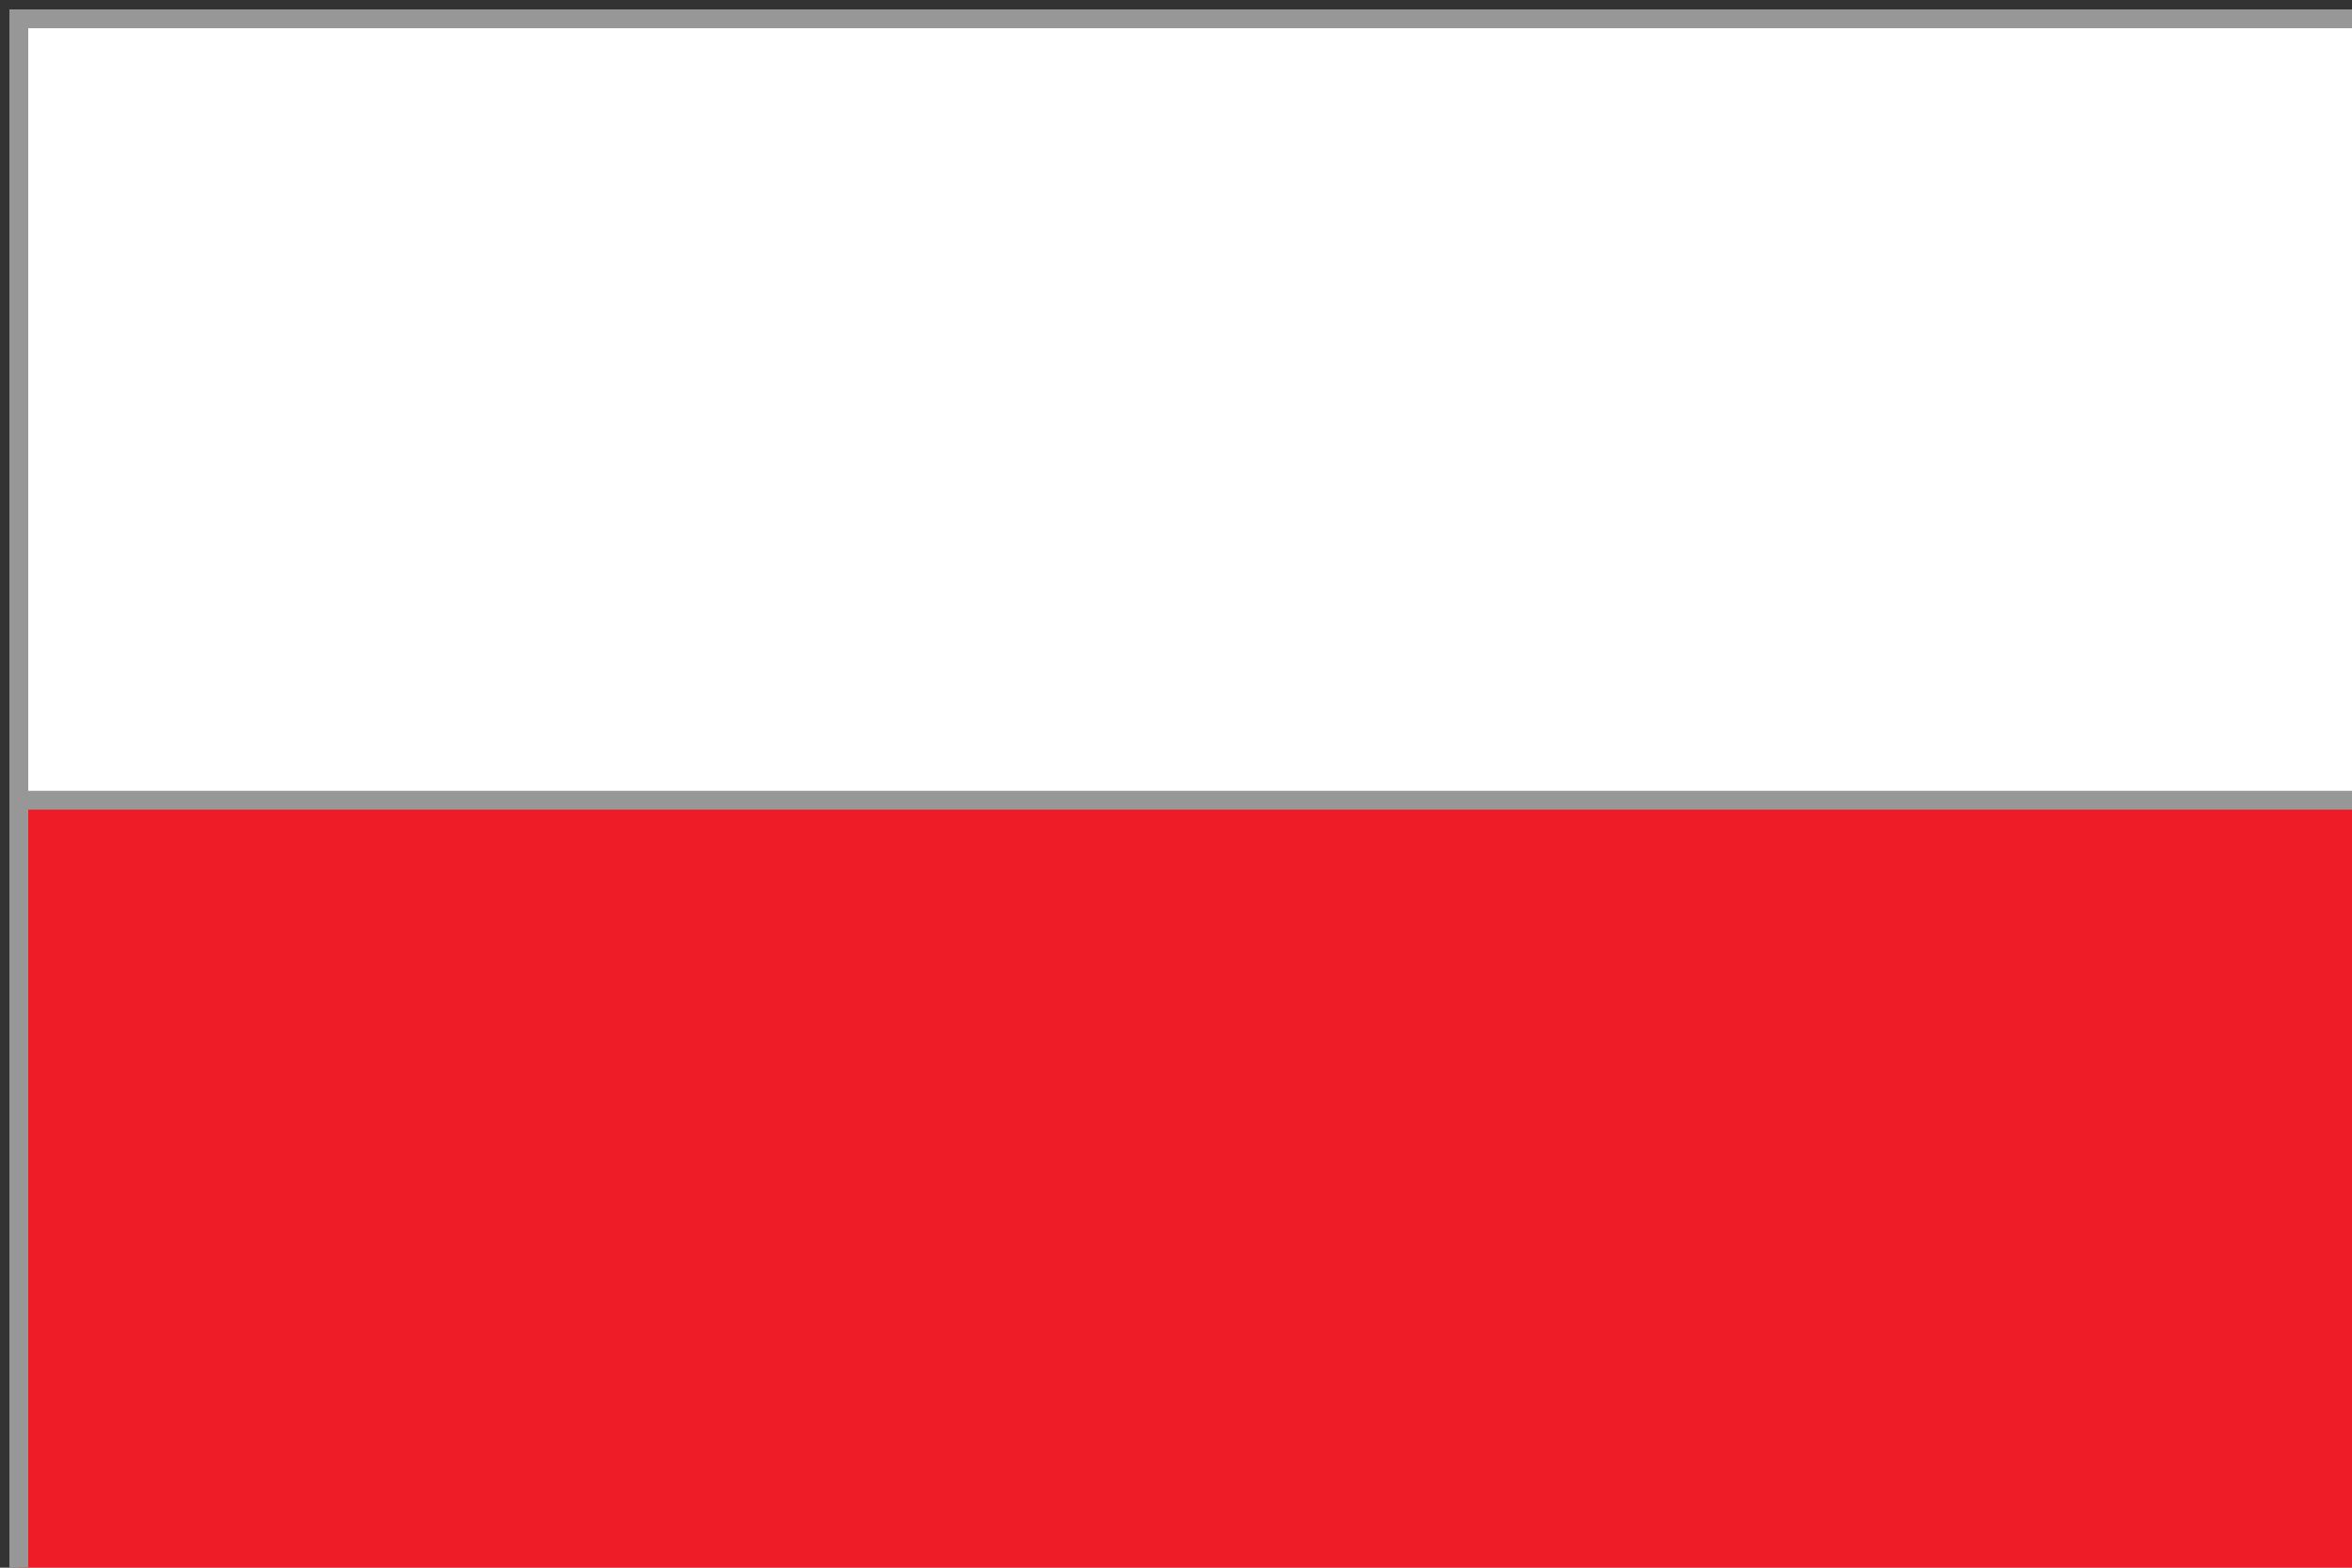 <svg xmlns="http://www.w3.org/2000/svg" viewBox="0 0 125 83.333" id="PLN">
  <rect x="0" y="0" width="125" height="83.333" fill="#333333" stroke="none"/>
  <g transform="translate(1, 1)" stroke="#979797">
    <polygon fill="#FFFFFF" points="0 83.332 125 83.332 125 0 0 0"></polygon>
    <polygon fill="#ED1C26" points="0 83.332 125 83.332 125 41.536 0 41.536"></polygon>
  </g>
</svg>
